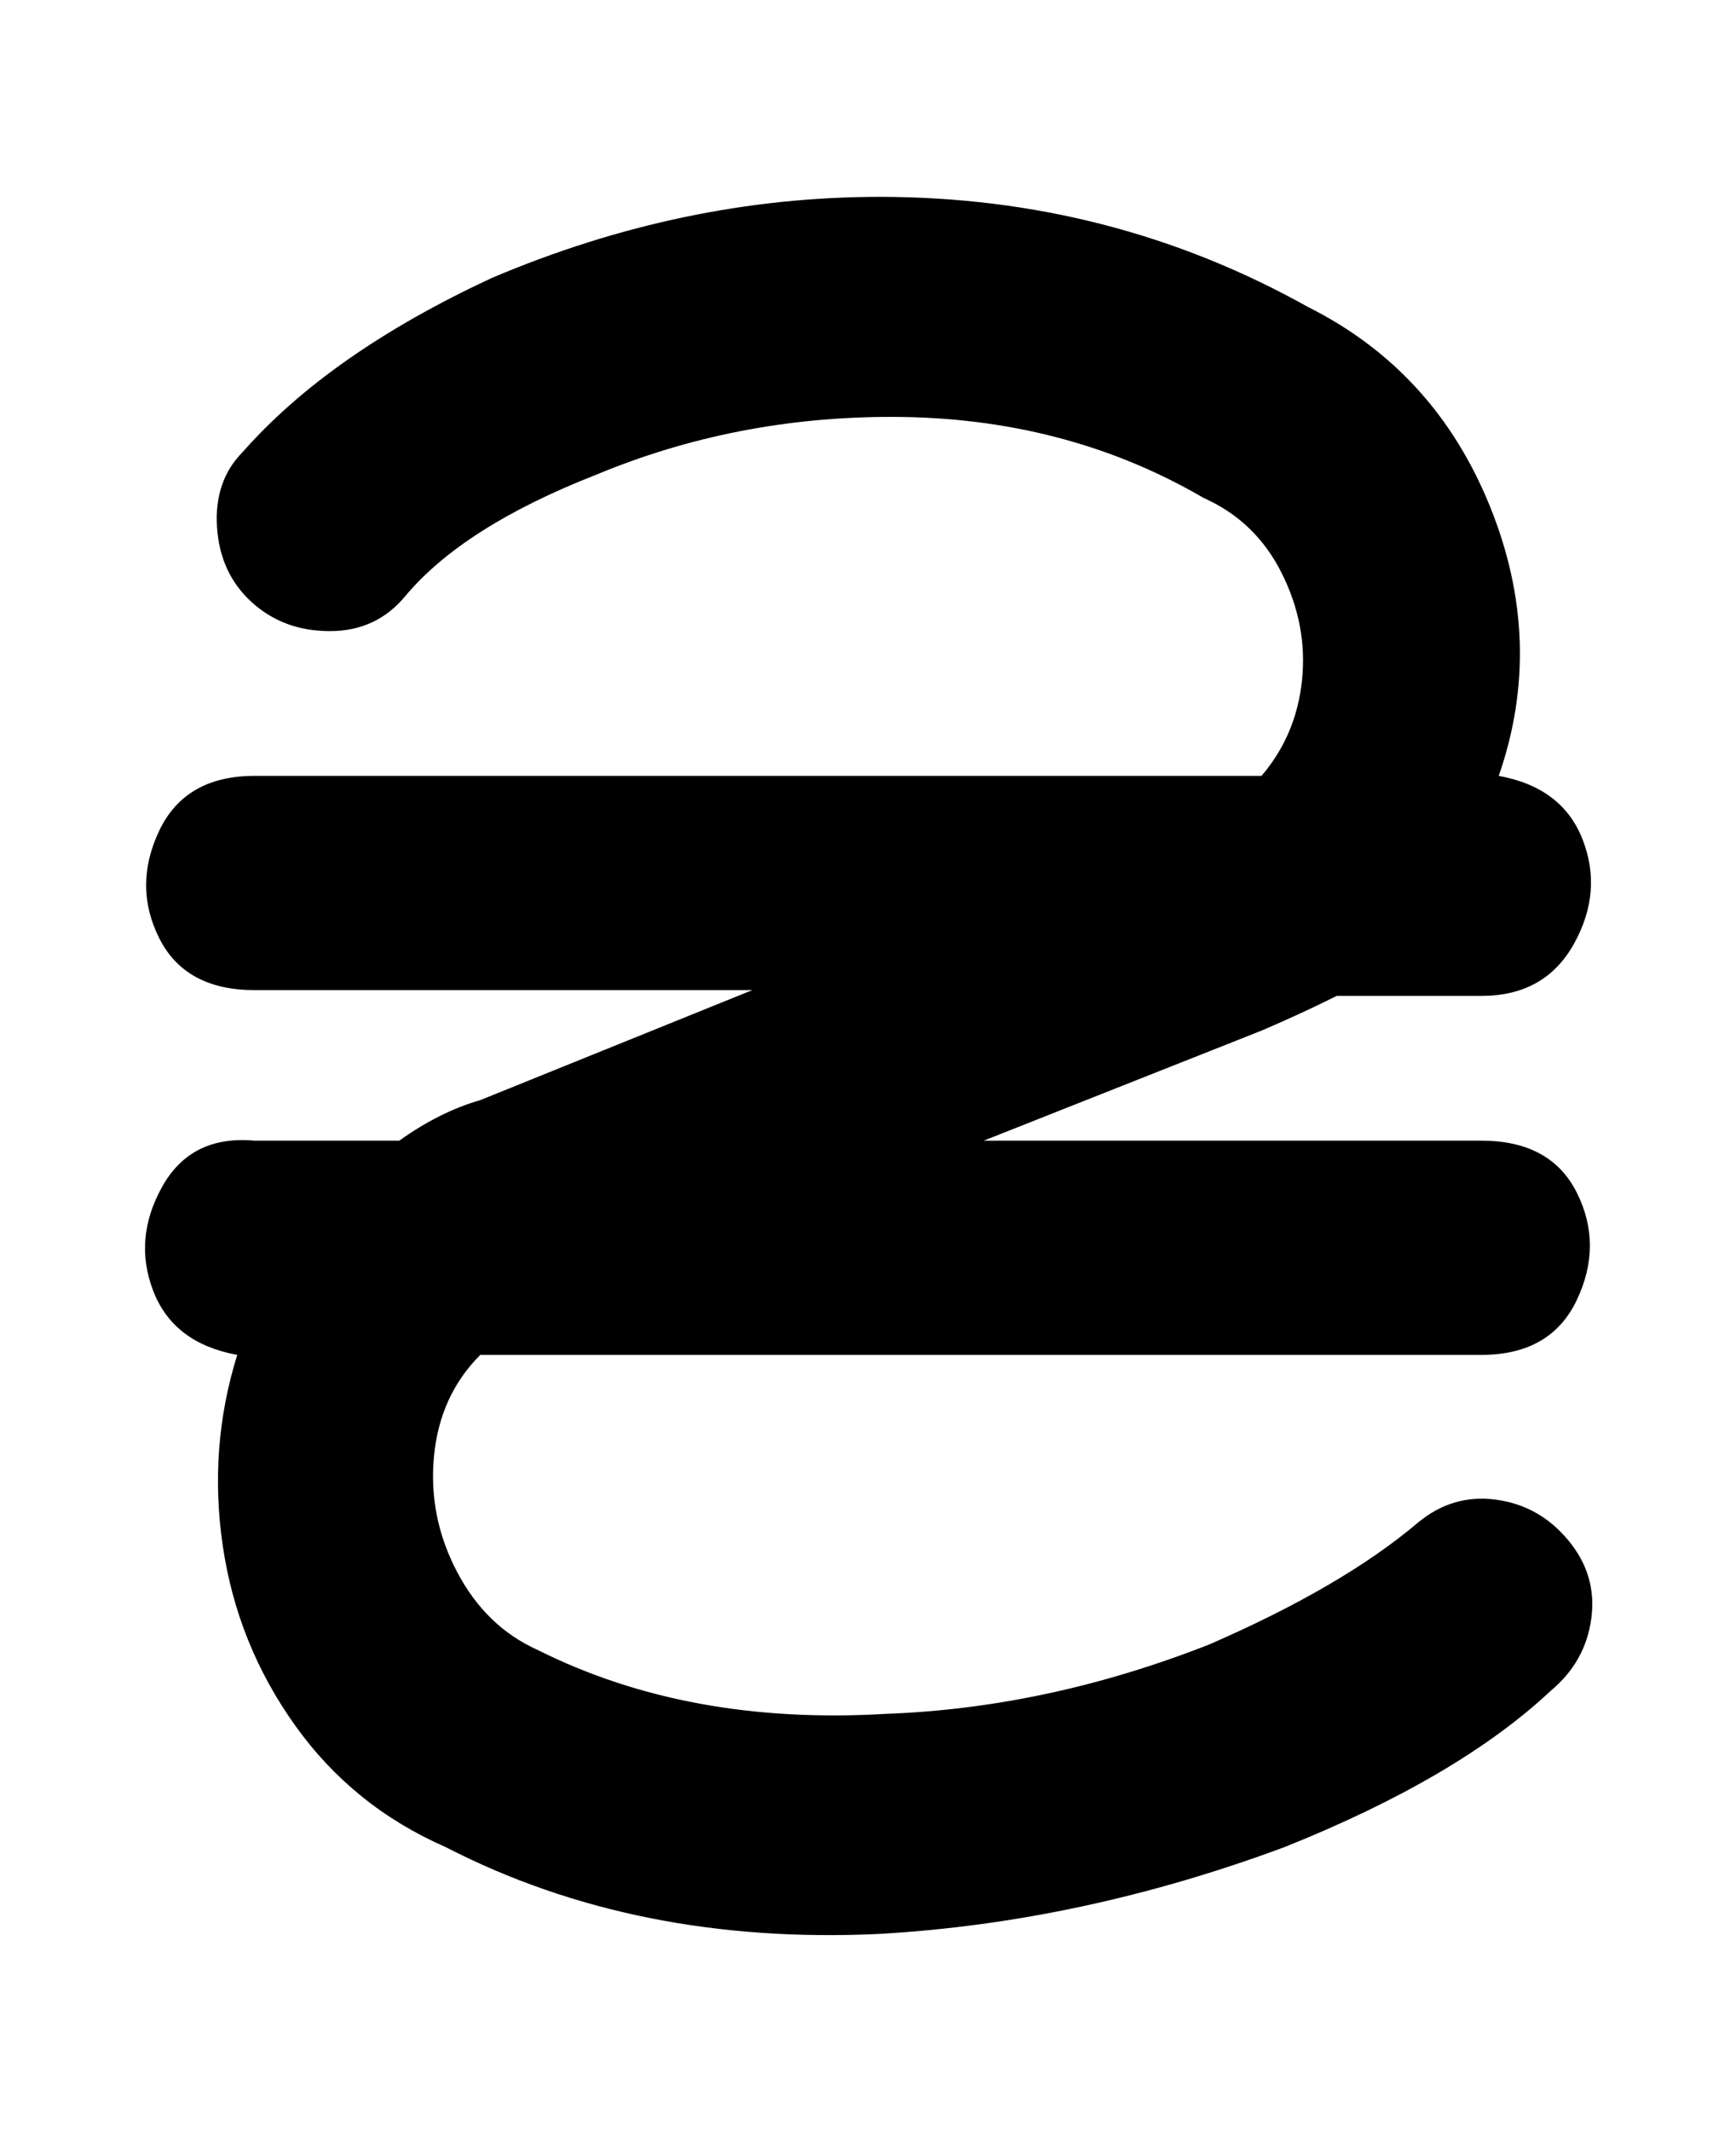 <svg viewBox="0 0 300 368" xmlns="http://www.w3.org/2000/svg"><path d="M256 234q12 0 16.5-9.5t0-18.5q-4.5-9-16.5-9h-86l48-19q7-3 13-6h25q11 0 16-9t1.5-18q-3.5-9-14.5-11 8-23-1.5-46.5T226 53q-34-19-74-19-34 0-67 14-28 13-43 30-5 5-4.5 13t6 13q5.5 5 13.5 5t13-6q10-12 33-21 24-10 51-10 30 0 54 14 9 4 13.5 13t3.5 18.5q-1 9.5-7 16.5H44q-12 0-16.5 9.5t0 18.5q4.5 9 16.5 9h86l-47 19q-7 2-14 7H44q-11-1-16 8t-1.5 18q3.5 9 14.5 11-5 16-2.5 33T51 298q10 14 26 21 33 17 75 15 35-2 70-15 30-12 46-27 6-5 7-12.5t-4-13.5q-5-6-12.5-7t-13.5 4q-13 11-36 21-28 11-56 12-34 2-60-11-9-4-14-13.5t-4-20q1-10.5 8-17.5h173z"/></svg>